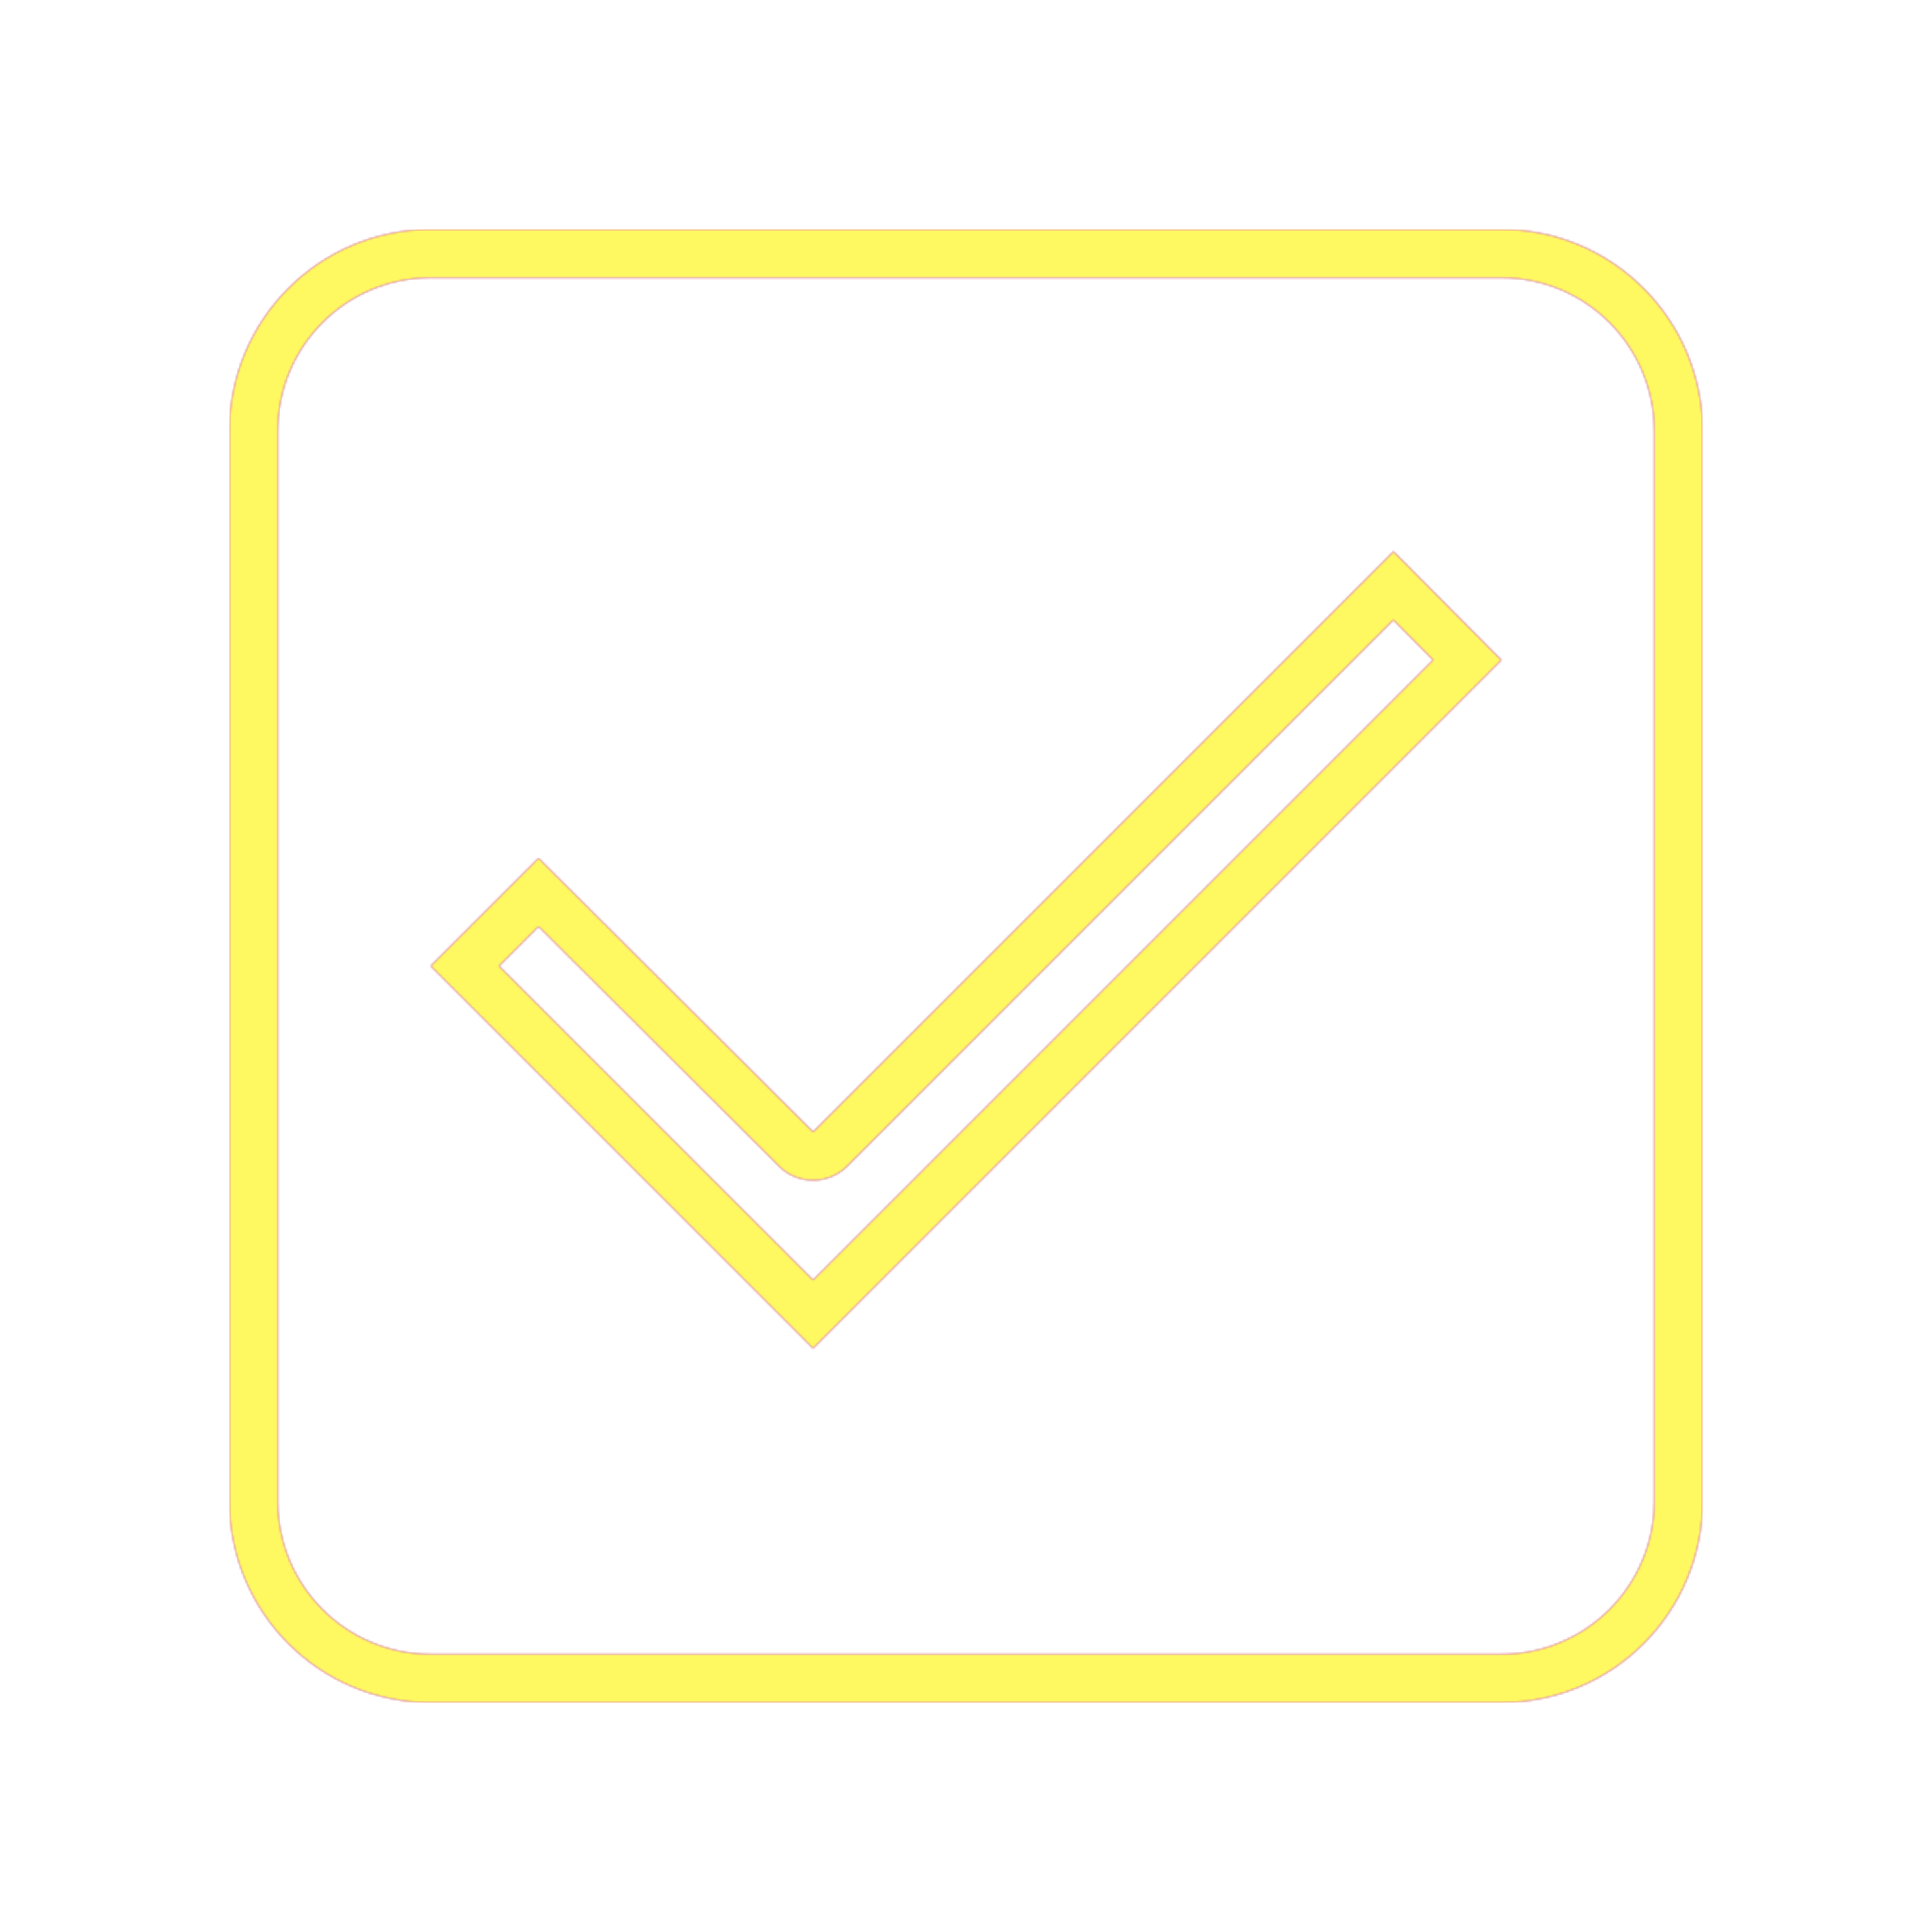 <svg version="1.1" xmlns="http://www.w3.org/2000/svg" xmlns:xlink="http://www.w3.org/1999/xlink" viewBox="0,0,1024,1024">
	<!-- Color names: teamapps-color-1, teamapps-color-2, teamapps-color-3 -->
	<desc>check_box icon - Licensed under Apache License v2.0 (http://www.apache.org/licenses/LICENSE-2.0) - Created with Iconfu.com - Derivative work of Material icons (Copyright Google Inc.)</desc>
	<defs>
		<linearGradient x1="0" y1="1024" x2="1024" y2="0" id="color-IEgCmcde" gradientUnits="userSpaceOnUse">
			<stop offset="0.2" stop-color="#000000"/>
			<stop offset="0.8" stop-color="#ffffff"/>
		</linearGradient>
		<radialGradient cx="0" cy="0" r="1448.15" id="color-YJeJcXep" gradientUnits="userSpaceOnUse">
			<stop offset="0.08" stop-color="#ffffff"/>
			<stop offset="1" stop-color="#000000"/>
		</radialGradient>
		<filter id="filter-H2wYMmkF" color-interpolation-filters="sRGB">
			<feOffset/>
		</filter>
		<mask id="mask-etzwIqYG">
			<rect fill="url(#color-IEgCmcde)" x="121.6" y="121.6" width="780.8" height="780.8"/>
		</mask>
		<mask id="mask-rhr0dG6B">
			<path d="M902.4,228.26v567.47c0,58.64 -47.45,106.66 -106.66,106.66h-567.47c-59.22,0 -106.66,-48.03 -106.66,-106.66v-567.47c0,-58.64 47.45,-106.66 106.66,-106.66h567.47c59.22,0 106.66,48.03 106.66,106.66zM738.52,328.58l-289.48,289.48c-9.99,9.99 -26.18,10 -36.18,0.03l-127.42,-127.06l-20.97,20.97l166.47,166.46l328.66,-328.66zM795.74,147.2h-567.47c-44.99,0 -81.06,36.48 -81.06,81.06v567.47c0,44.58 36.07,81.06 81.06,81.06h567.47c44.99,0 81.06,-36.48 81.06,-81.06v-567.47c0,-44.58 -36.07,-81.06 -81.06,-81.06zM430.94,714.66l-202.67,-202.66l57.15,-57.15l145.52,145.11l307.65,-307.65l57.15,57.55z" fill="#ffffff"/>
		</mask>
		<mask id="mask-wTEFhHnI">
			<path d="M902.4,228.26v567.47c0,58.64 -47.45,106.66 -106.66,106.66h-567.47c-59.22,0 -106.66,-48.03 -106.66,-106.66v-567.47c0,-58.64 47.45,-106.66 106.66,-106.66h567.47c59.22,0 106.66,48.03 106.66,106.66zM738.52,328.58l-289.48,289.48c-9.99,9.99 -26.18,10 -36.18,0.03l-127.42,-127.06l-20.97,20.97l166.47,166.46l328.66,-328.66zM795.74,147.2h-567.47c-44.99,0 -81.06,36.48 -81.06,81.06v567.47c0,44.58 36.07,81.06 81.06,81.06h567.47c44.99,0 81.06,-36.48 81.06,-81.06v-567.47c0,-44.58 -36.07,-81.06 -81.06,-81.06zM430.94,714.66l-202.67,-202.66l57.15,-57.15l145.52,145.11l307.65,-307.65l57.15,57.55z" fill="url(#color-YJeJcXep)"/>
		</mask>
	</defs>
	<g fill="none" fill-rule="nonzero" style="mix-blend-mode: normal">
		<g mask="url(#mask-rhr0dG6B)">
			<g color="#ff0000" class="teamapps-color-2">
				<rect x="121.6" y="121.6" width="780.8" height="780.8" fill="currentColor"/>
			</g>
			<g color="#bc13e0" class="teamapps-color-3" mask="url(#mask-etzwIqYG)">
				<rect x="121.6" y="121.6" width="780.8" height="780.8" fill="currentColor"/>
			</g>
		</g>
		<g filter="url(#filter-H2wYMmkF)" mask="url(#mask-wTEFhHnI)">
			<g color="#fff961" class="teamapps-color-1">
				<rect x="121.6" y="121.6" width="780.8" height="780.8" fill="currentColor"/>
			</g>
		</g>
	</g>
</svg>
